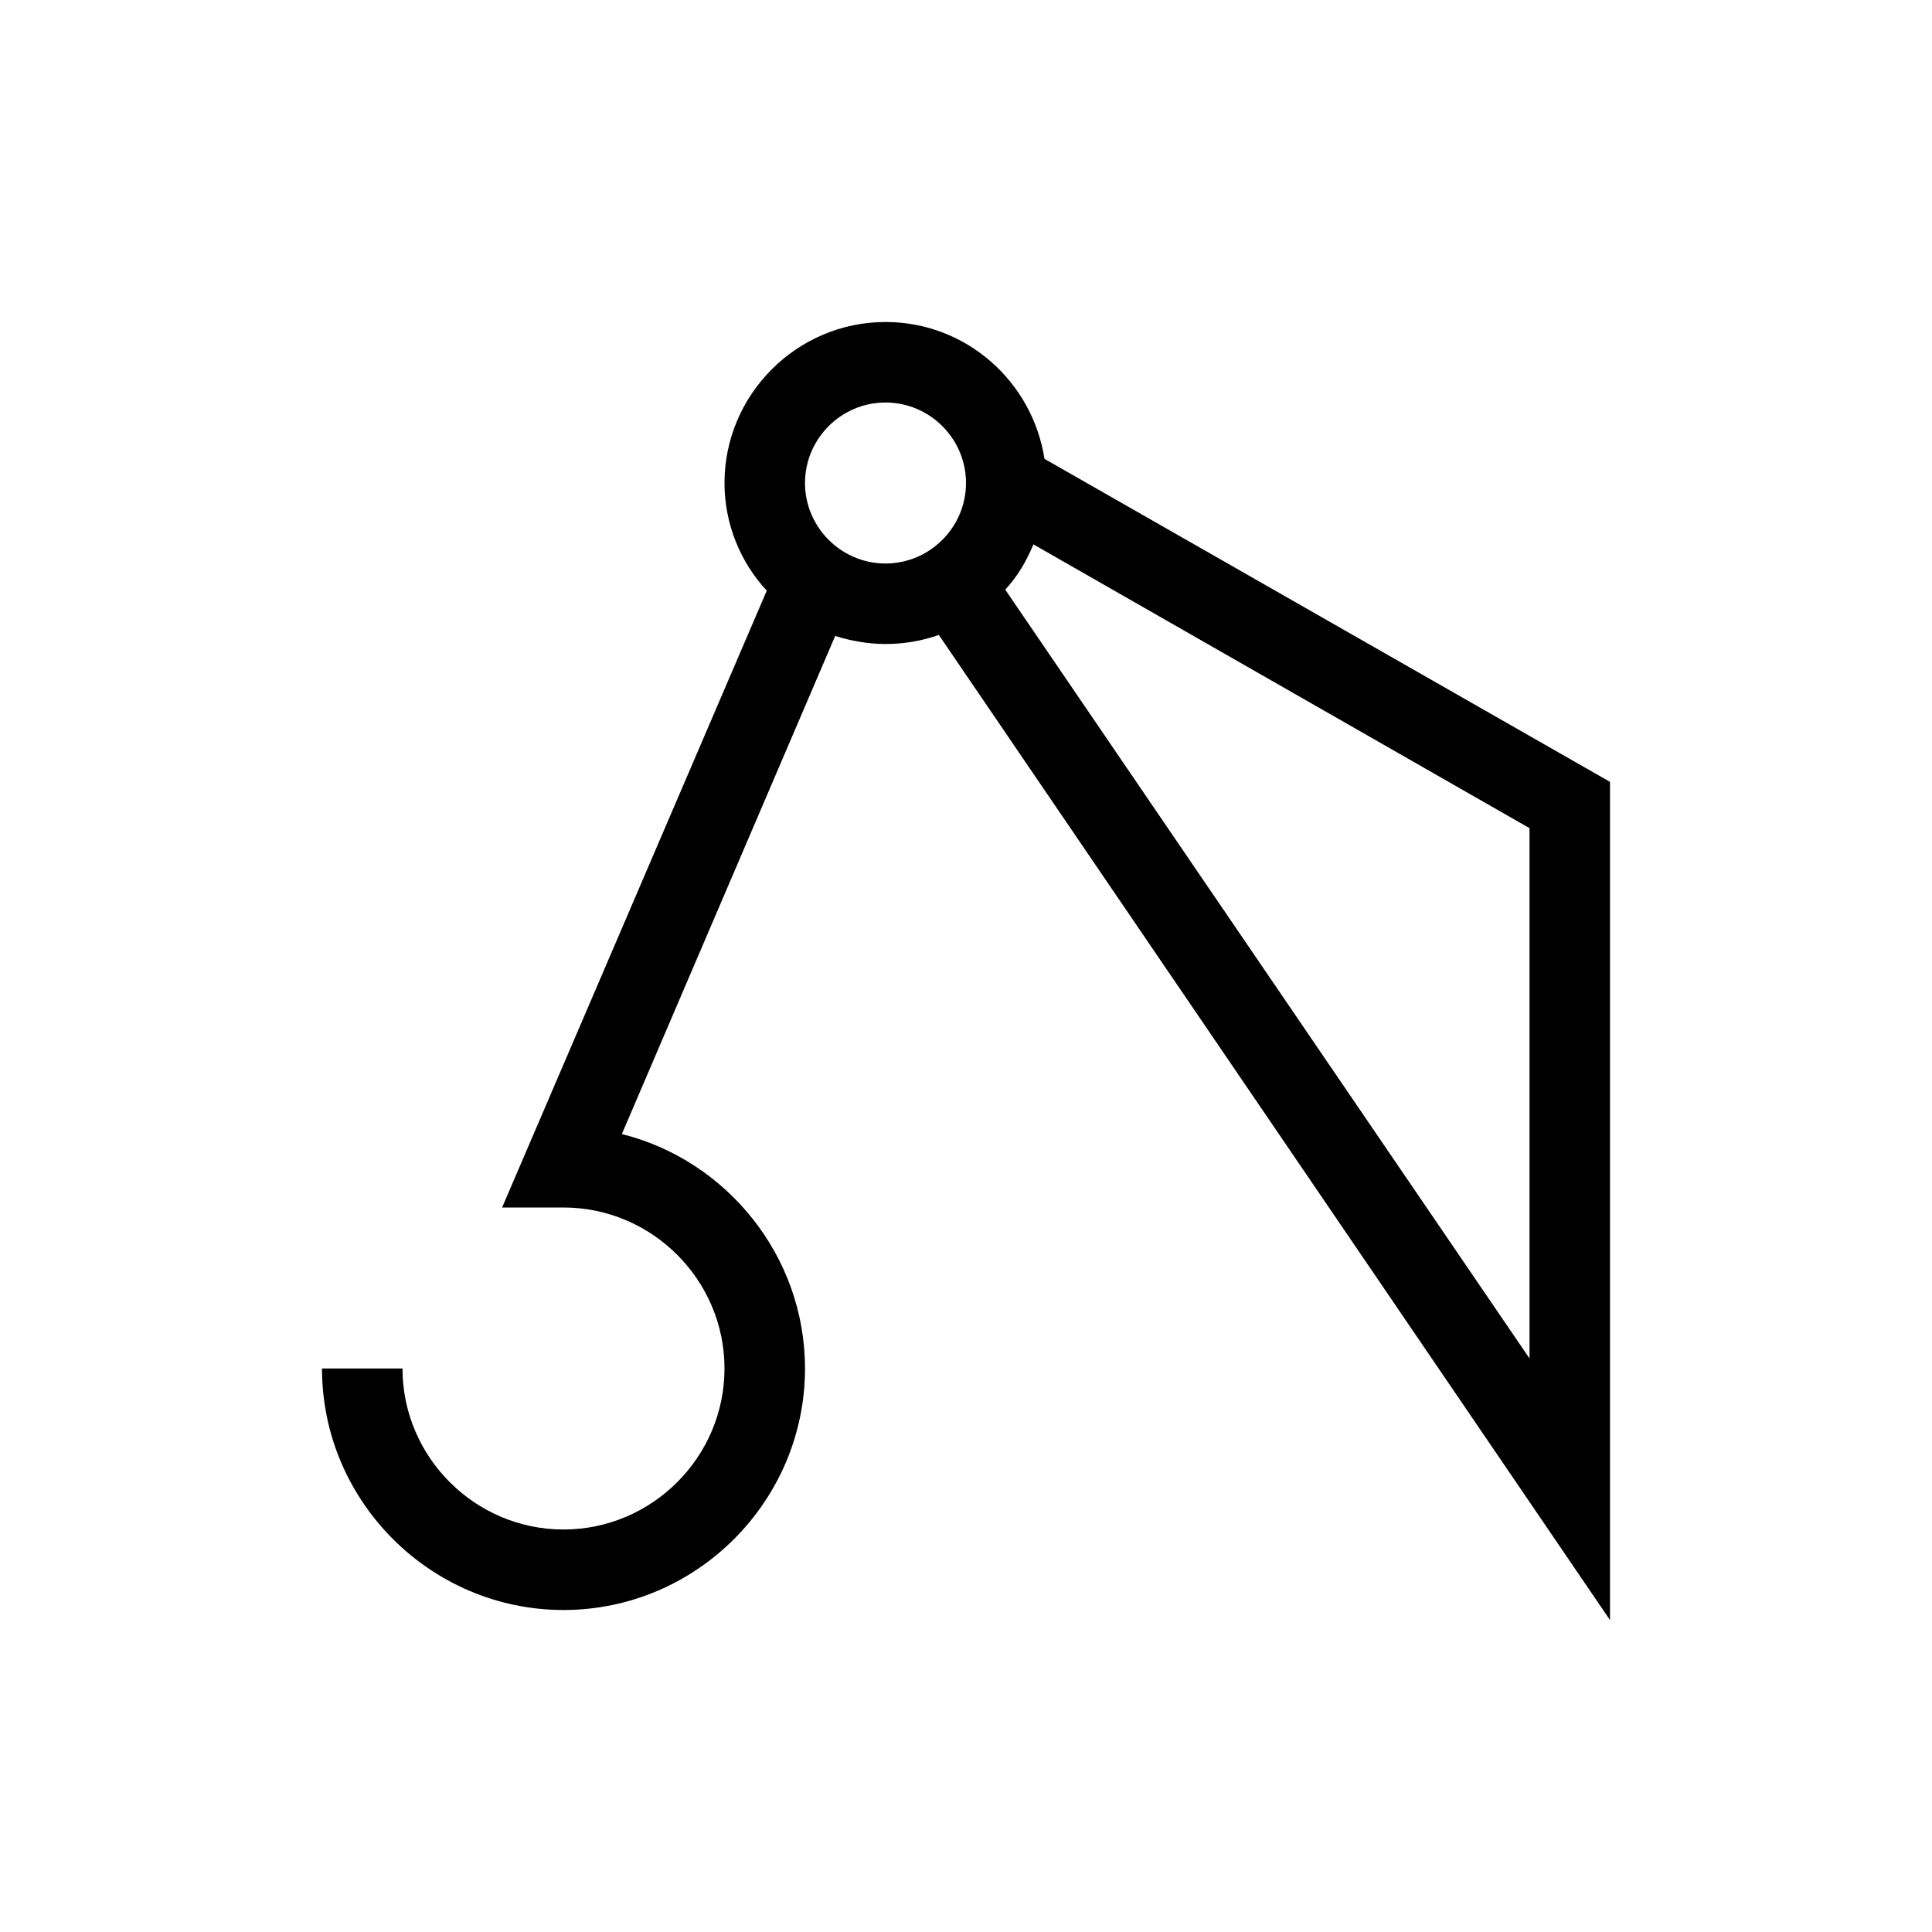 <?xml version="1.0" encoding="UTF-8"?>
<svg xmlns="http://www.w3.org/2000/svg" viewBox="0 0 192 192"><path d="M160 77.7l-56.2-32.1C102.6 37.9 96 32 88 32c-8.8 0-16 7.2-16 16 0 4.1 1.6 7.9 4.2 10.7L49.9 120H56c8.8 0 16 7.2 16 16s-7.2 16-16 16-16-7.2-16-16h-8c0 13.2 10.8 24 24 24s24-10.8 24-24c0-11.2-7.8-20.7-18.2-23.3L83 63.2c1.6.5 3.3.8 5 .8 1.8 0 3.6-.3 5.3-.9L160 161V77.7zM80 48c0-4.4 3.6-8 8-8s8 3.6 8 8-3.6 8-8 8-8-3.6-8-8zm72 87L99.9 58.6c1.2-1.3 2.1-2.8 2.8-4.5L152 82.3V135z" fill="rgba(0,0,0,1)"/></svg>
